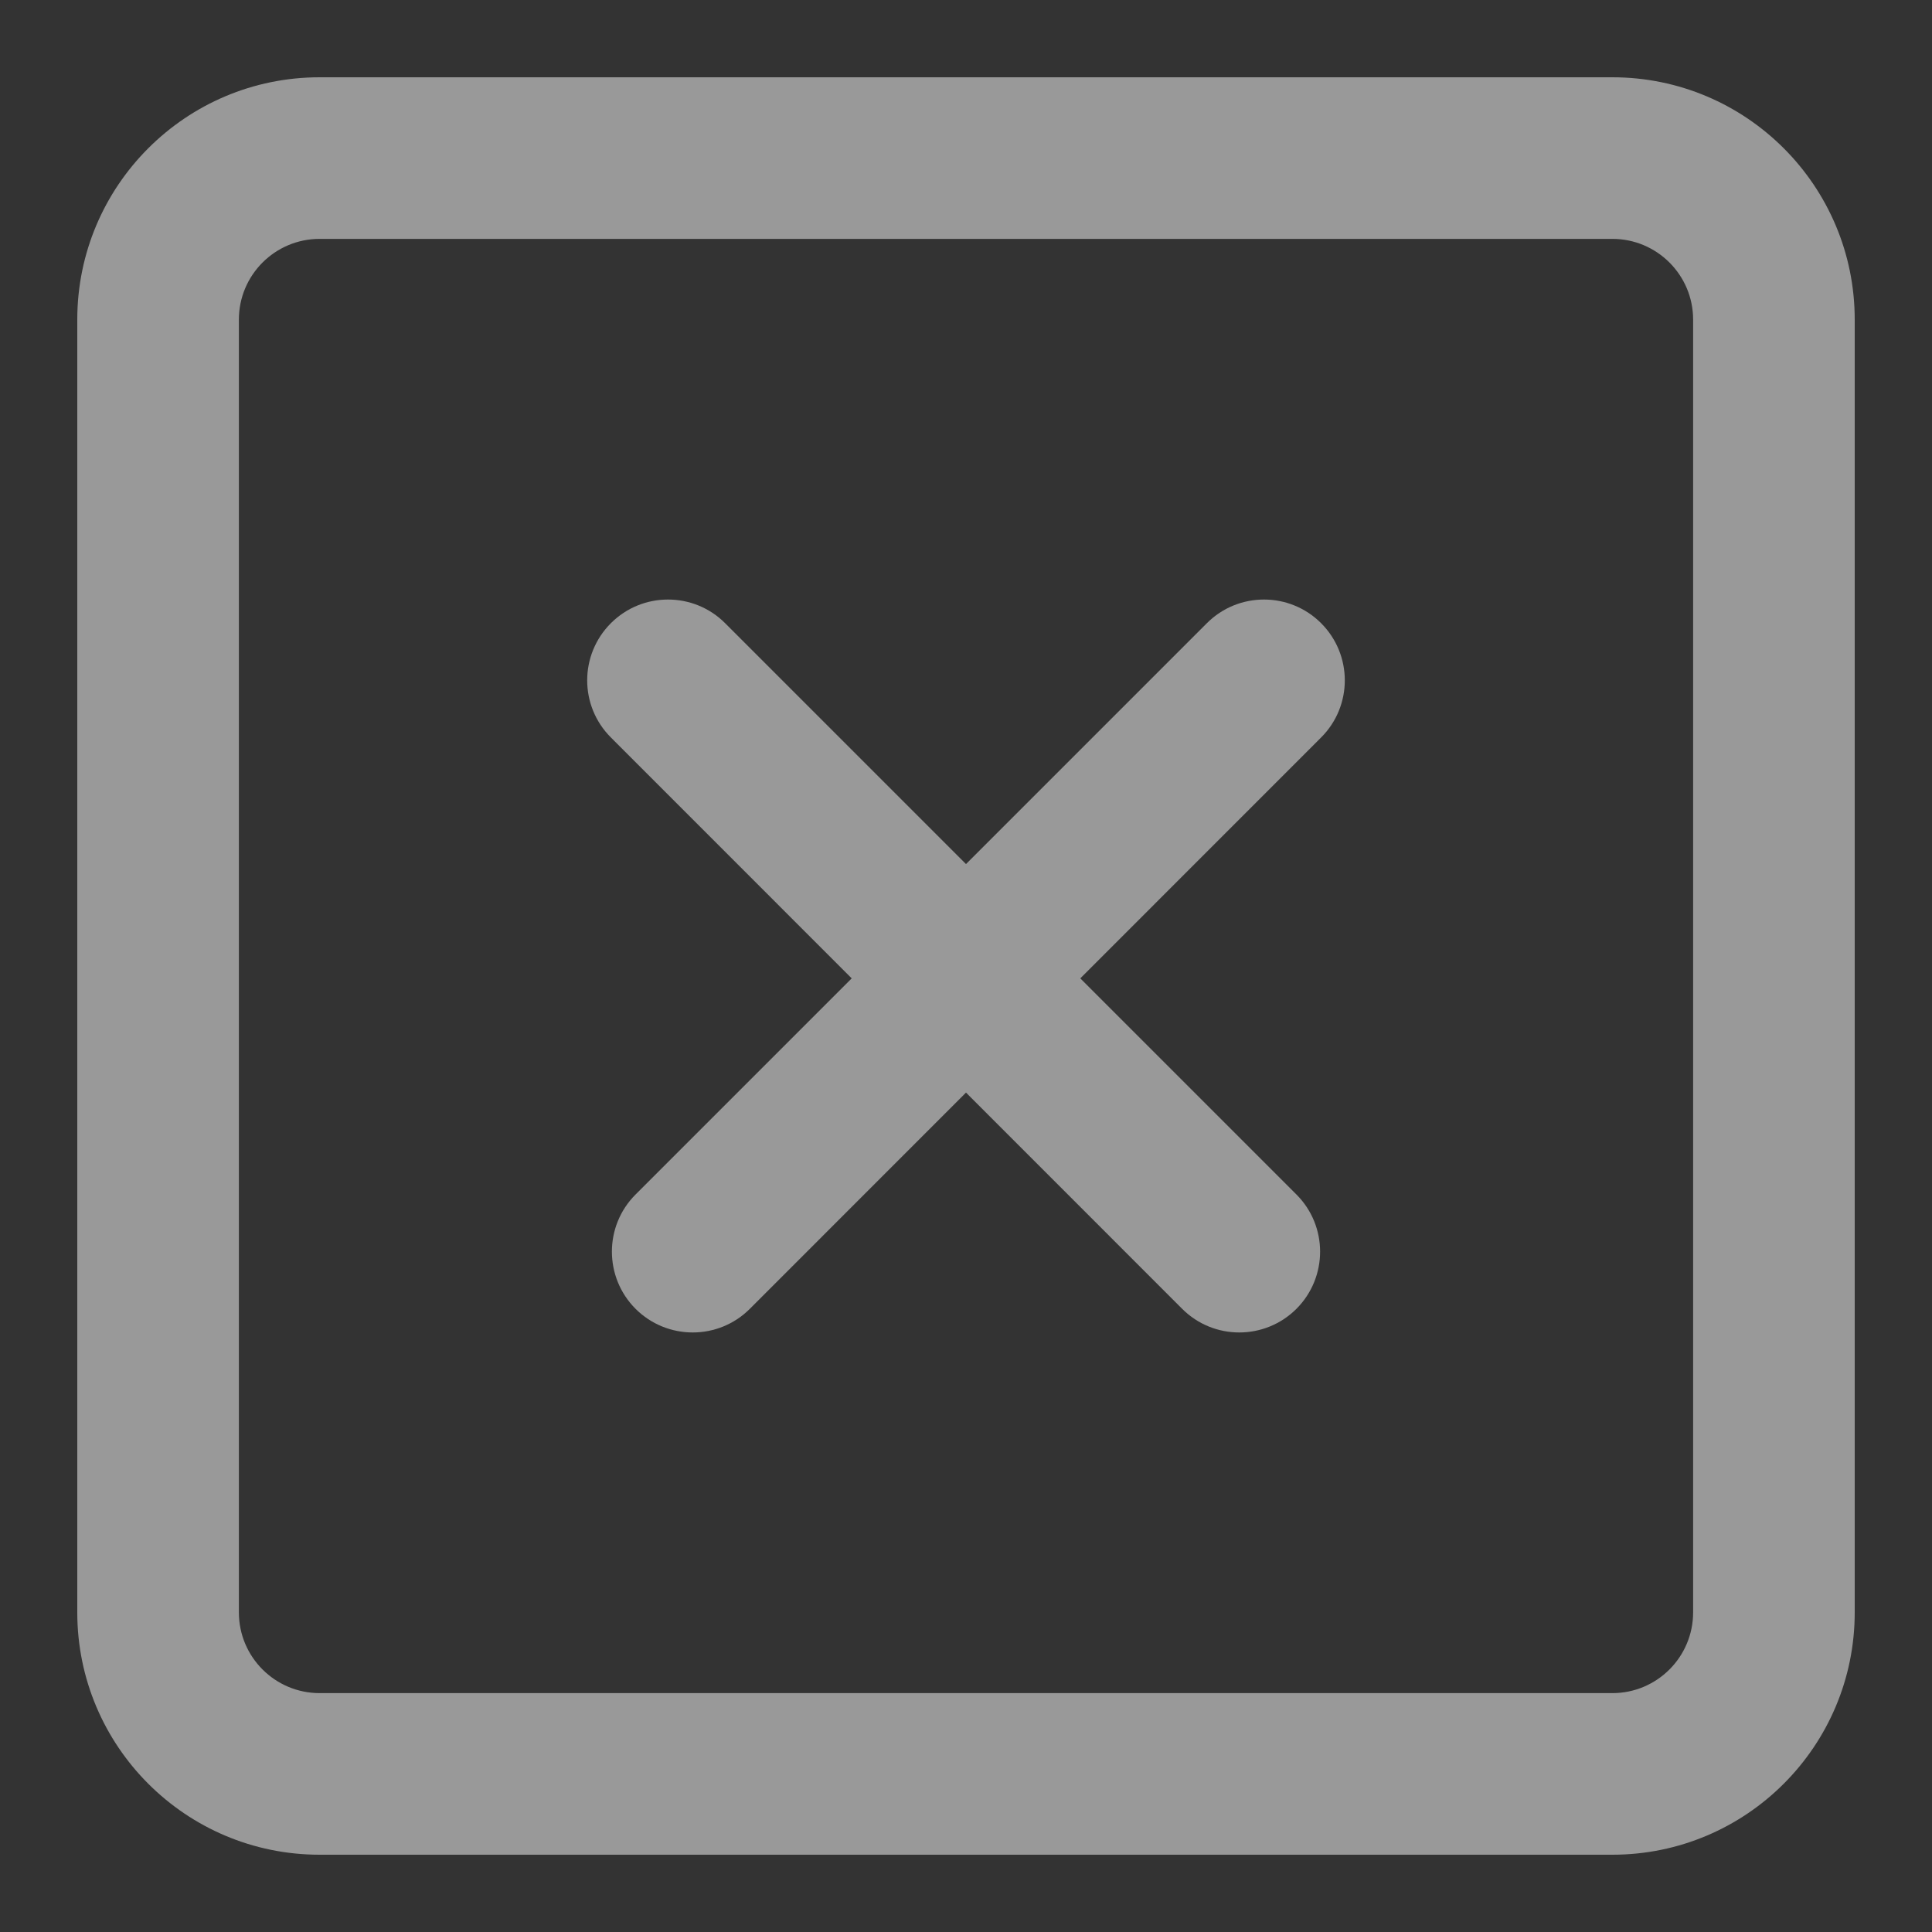 <svg width="25" height="25" viewBox="0 0 25 25" fill="none" xmlns="http://www.w3.org/2000/svg">
<rect x="0" y="0" width="25" height="25" fill="#333333" stroke="none"/>
<path d="M17.095 8.064C17.504 8.473 17.504 9.135 17.095 9.543L13.979 12.66L16.776 15.457C17.184 15.865 17.184 16.527 16.776 16.936C16.367 17.344 15.705 17.344 15.297 16.936L12.5 14.138L9.703 16.936C9.295 17.344 8.633 17.344 8.224 16.936C7.816 16.527 7.816 15.865 8.224 15.457L11.021 12.66L7.905 9.543C7.496 9.135 7.496 8.473 7.905 8.064C8.313 7.656 8.975 7.656 9.383 8.064L12.5 11.181L15.617 8.064C16.025 7.656 16.687 7.656 17.095 8.064Z" fill="white" fill-opacity="0.5"/>
<path fill-rule="evenodd" clip-rule="evenodd" d="M4.136 1C2.404 1 1 2.404 1 4.136V20.864C1 22.596 2.404 24 4.136 24H20.864C22.596 24 24 22.596 24 20.864V4.136C24 2.404 22.596 1 20.864 1H4.136ZM20.864 3.091H4.136C3.559 3.091 3.091 3.559 3.091 4.136V20.864C3.091 21.441 3.559 21.909 4.136 21.909H20.864C21.441 21.909 21.909 21.441 21.909 20.864V4.136C21.909 3.559 21.441 3.091 20.864 3.091Z" fill="white" fill-opacity="0.5"/>
</svg>
